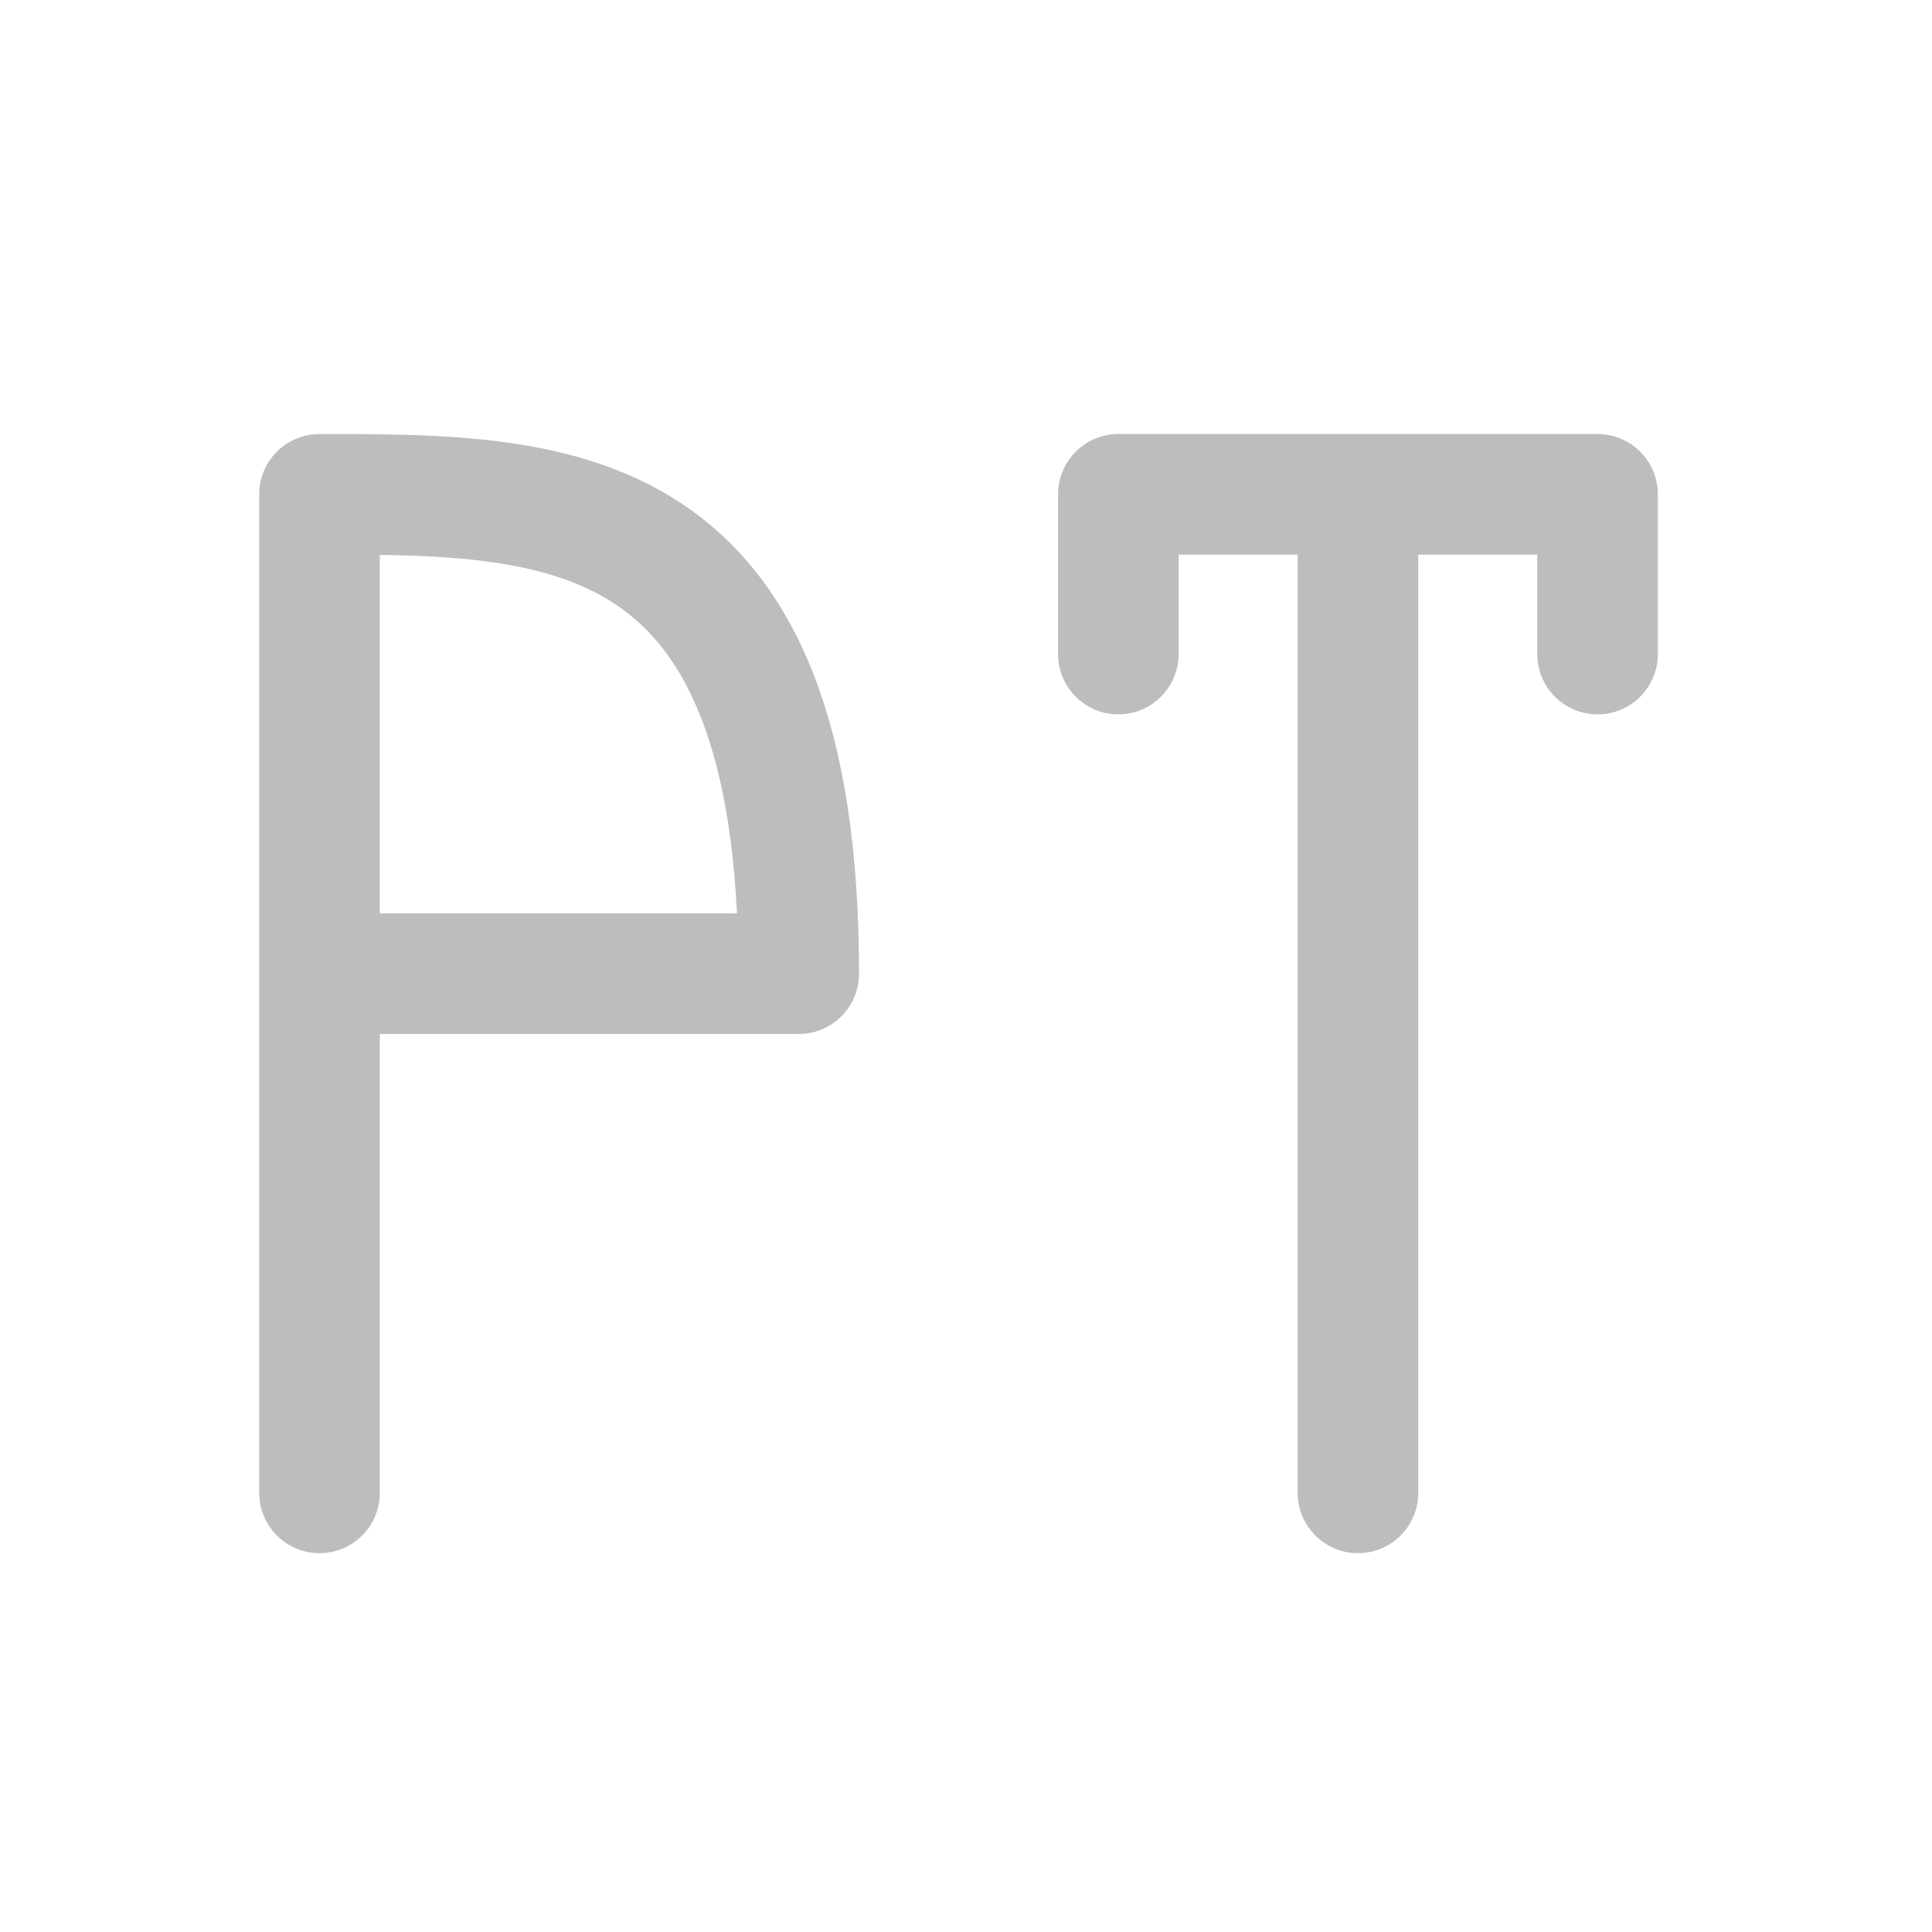 <svg xmlns="http://www.w3.org/2000/svg" width="64" height="64" viewBox="0 0 48 48"><g fill="none" stroke-width="31.95" stroke-linecap="round" stroke-linejoin="round" stroke="#bdbdbd"><path d="M7.938 24.191h11.906c0-11.91-5.953-11.91-11.906-11.91V37.09M33.738 37.09V12.28M27.785 16.25v-3.969h11.906v3.969" stroke-width="2.996"/></g></svg>